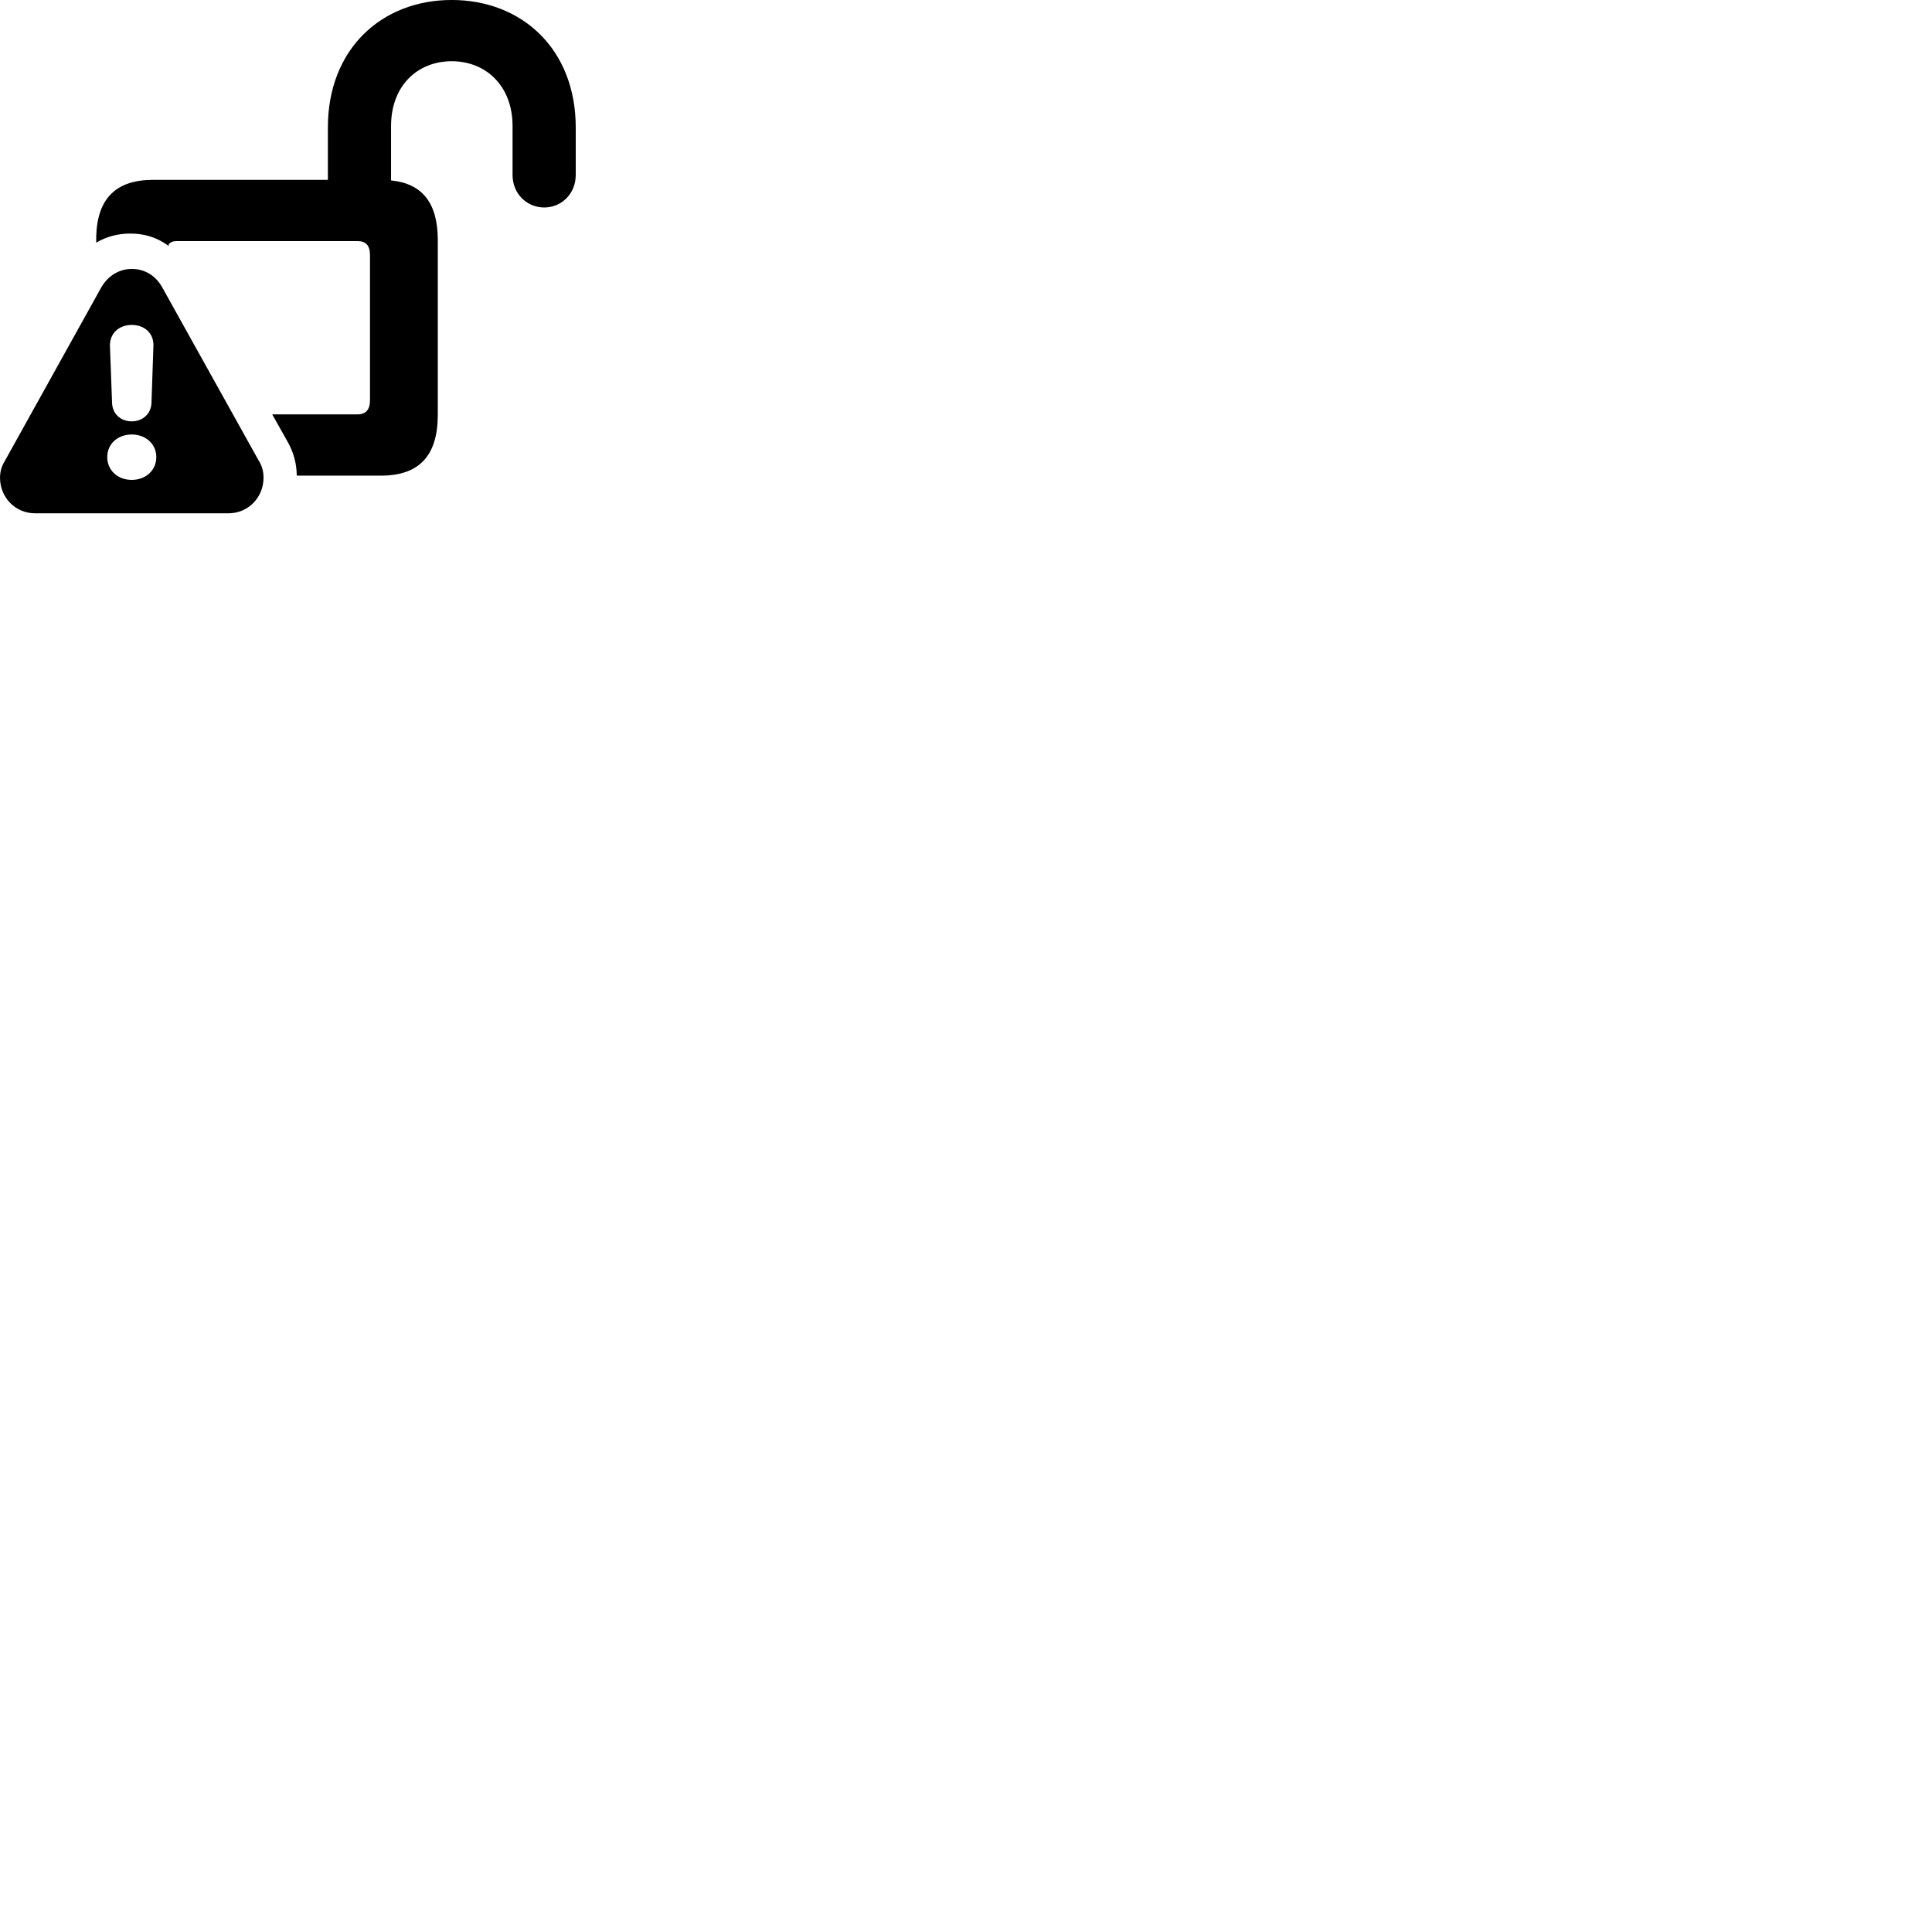 
        <svg xmlns="http://www.w3.org/2000/svg" viewBox="0 0 100 100">
            <path d="M22.66 21.469V12.429C22.66 10.509 21.86 9.499 20.241 9.339V6.519C20.241 4.449 21.601 3.169 23.381 3.169C25.151 3.169 26.53 4.449 26.53 6.519V9.059C26.53 10.019 27.261 10.739 28.171 10.739C29.061 10.739 29.8 10.029 29.8 9.059V6.599C29.8 2.529 27 -0.001 23.381 -0.001C19.761 -0.001 16.971 2.529 16.971 6.599V9.309H7.92C6.011 9.309 5.04 10.269 4.981 12.219V12.559C5.481 12.259 6.09 12.089 6.74 12.089C7.45 12.089 8.101 12.269 8.73 12.729V12.649C8.81 12.539 8.95 12.479 9.14 12.479H18.5C18.93 12.479 19.151 12.699 19.151 13.199V20.719C19.151 21.209 18.93 21.449 18.5 21.449H14.091L14.911 22.909C15.191 23.419 15.351 23.969 15.361 24.619H19.71C21.68 24.619 22.66 23.609 22.66 21.469ZM1.831 26.569H11.81C12.89 26.569 13.64 25.709 13.64 24.729C13.64 24.419 13.57 24.119 13.39 23.839L8.4 14.879C8.04 14.229 7.45 13.919 6.821 13.919C6.2 13.919 5.601 14.249 5.24 14.879L0.261 23.839C0.081 24.119 0.001 24.419 0.001 24.729C0.001 25.709 0.75 26.569 1.831 26.569ZM6.821 21.809C6.231 21.809 5.821 21.409 5.801 20.859L5.691 17.919C5.67 17.269 6.141 16.819 6.821 16.819C7.49 16.819 7.971 17.259 7.941 17.919L7.84 20.859C7.821 21.409 7.391 21.809 6.821 21.809ZM6.821 24.839C6.09 24.839 5.551 24.339 5.551 23.659C5.551 22.959 6.111 22.489 6.821 22.489C7.53 22.489 8.091 22.969 8.091 23.659C8.091 24.339 7.551 24.839 6.821 24.839Z" />
        </svg>
    